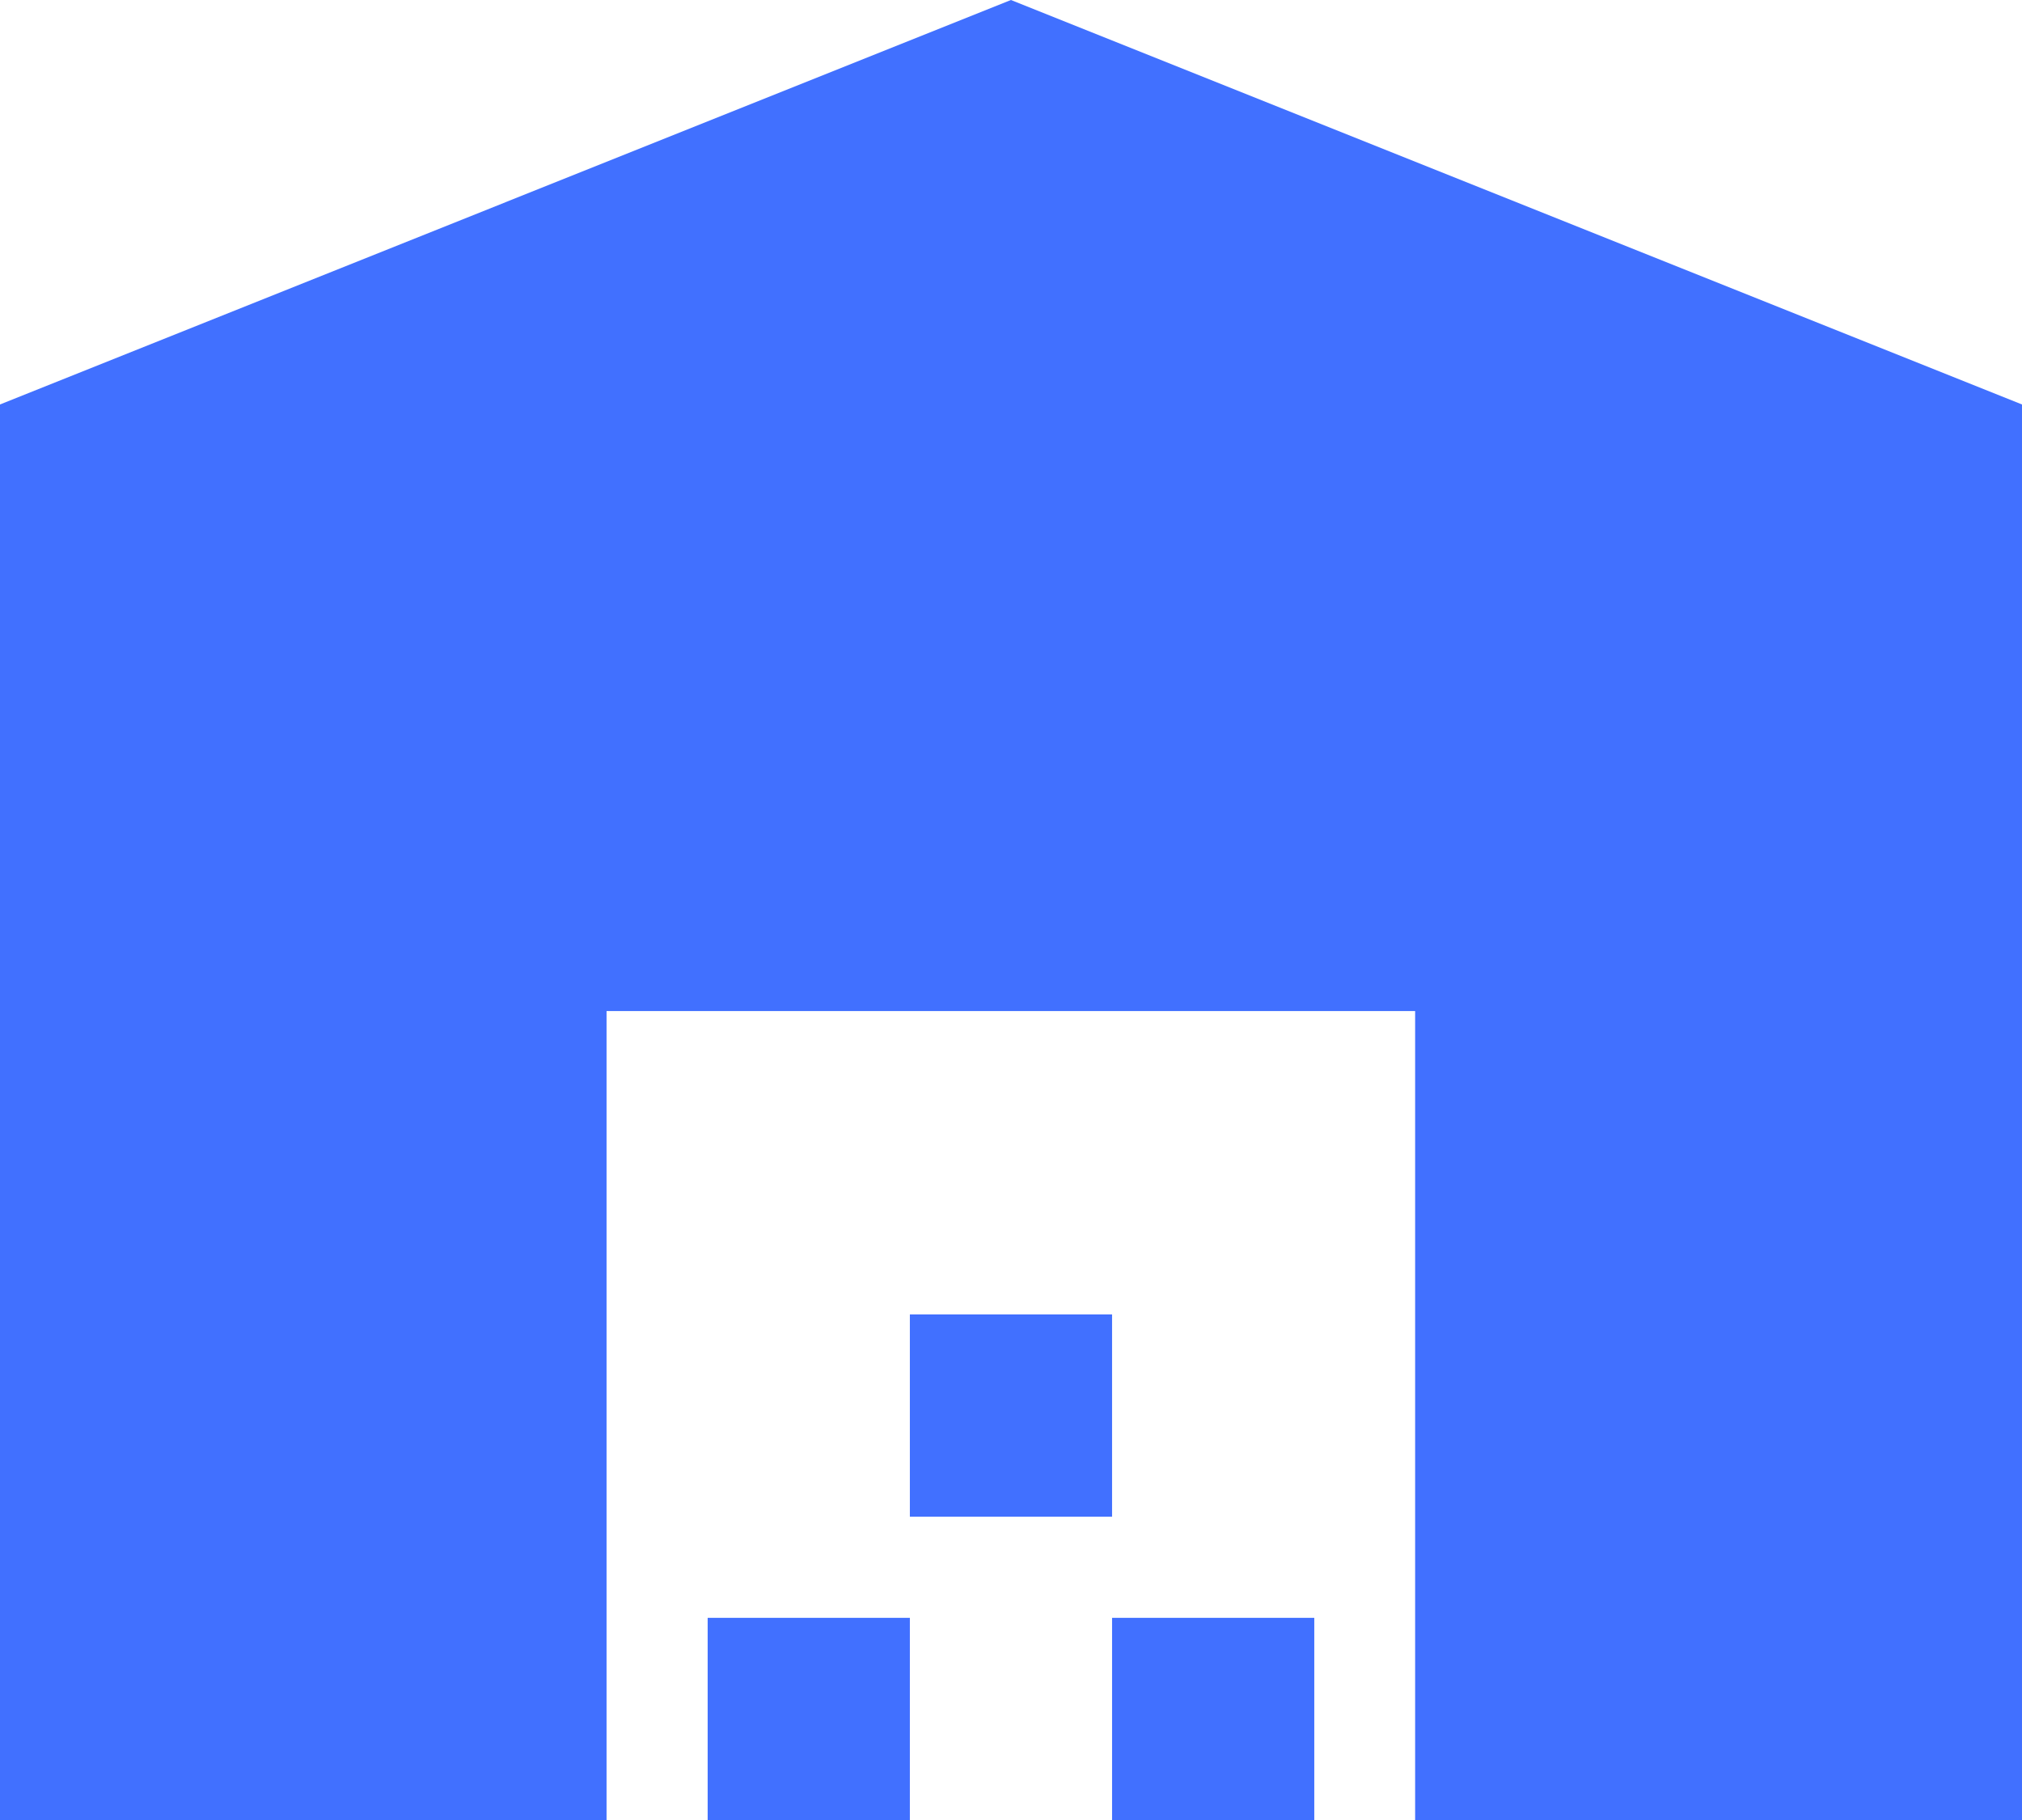 <svg xmlns="http://www.w3.org/2000/svg" width="33.119" height="29.807" viewBox="0 0 33.119 29.807">
  <path id="Path_183" data-name="Path 183" d="M214.521,2244.611v-23.183l16.559-6.624,16.56,6.624v23.183H237.7v-13.248H224.456v13.248Zm11.591,0V2241.3h3.312v3.312Zm3.312-4.968v-3.312h3.312v3.312Zm3.312,4.968V2241.3h3.312v3.312Z" transform="translate(-214.521 -2214.804)" fill="#4170ff"/>
</svg>
